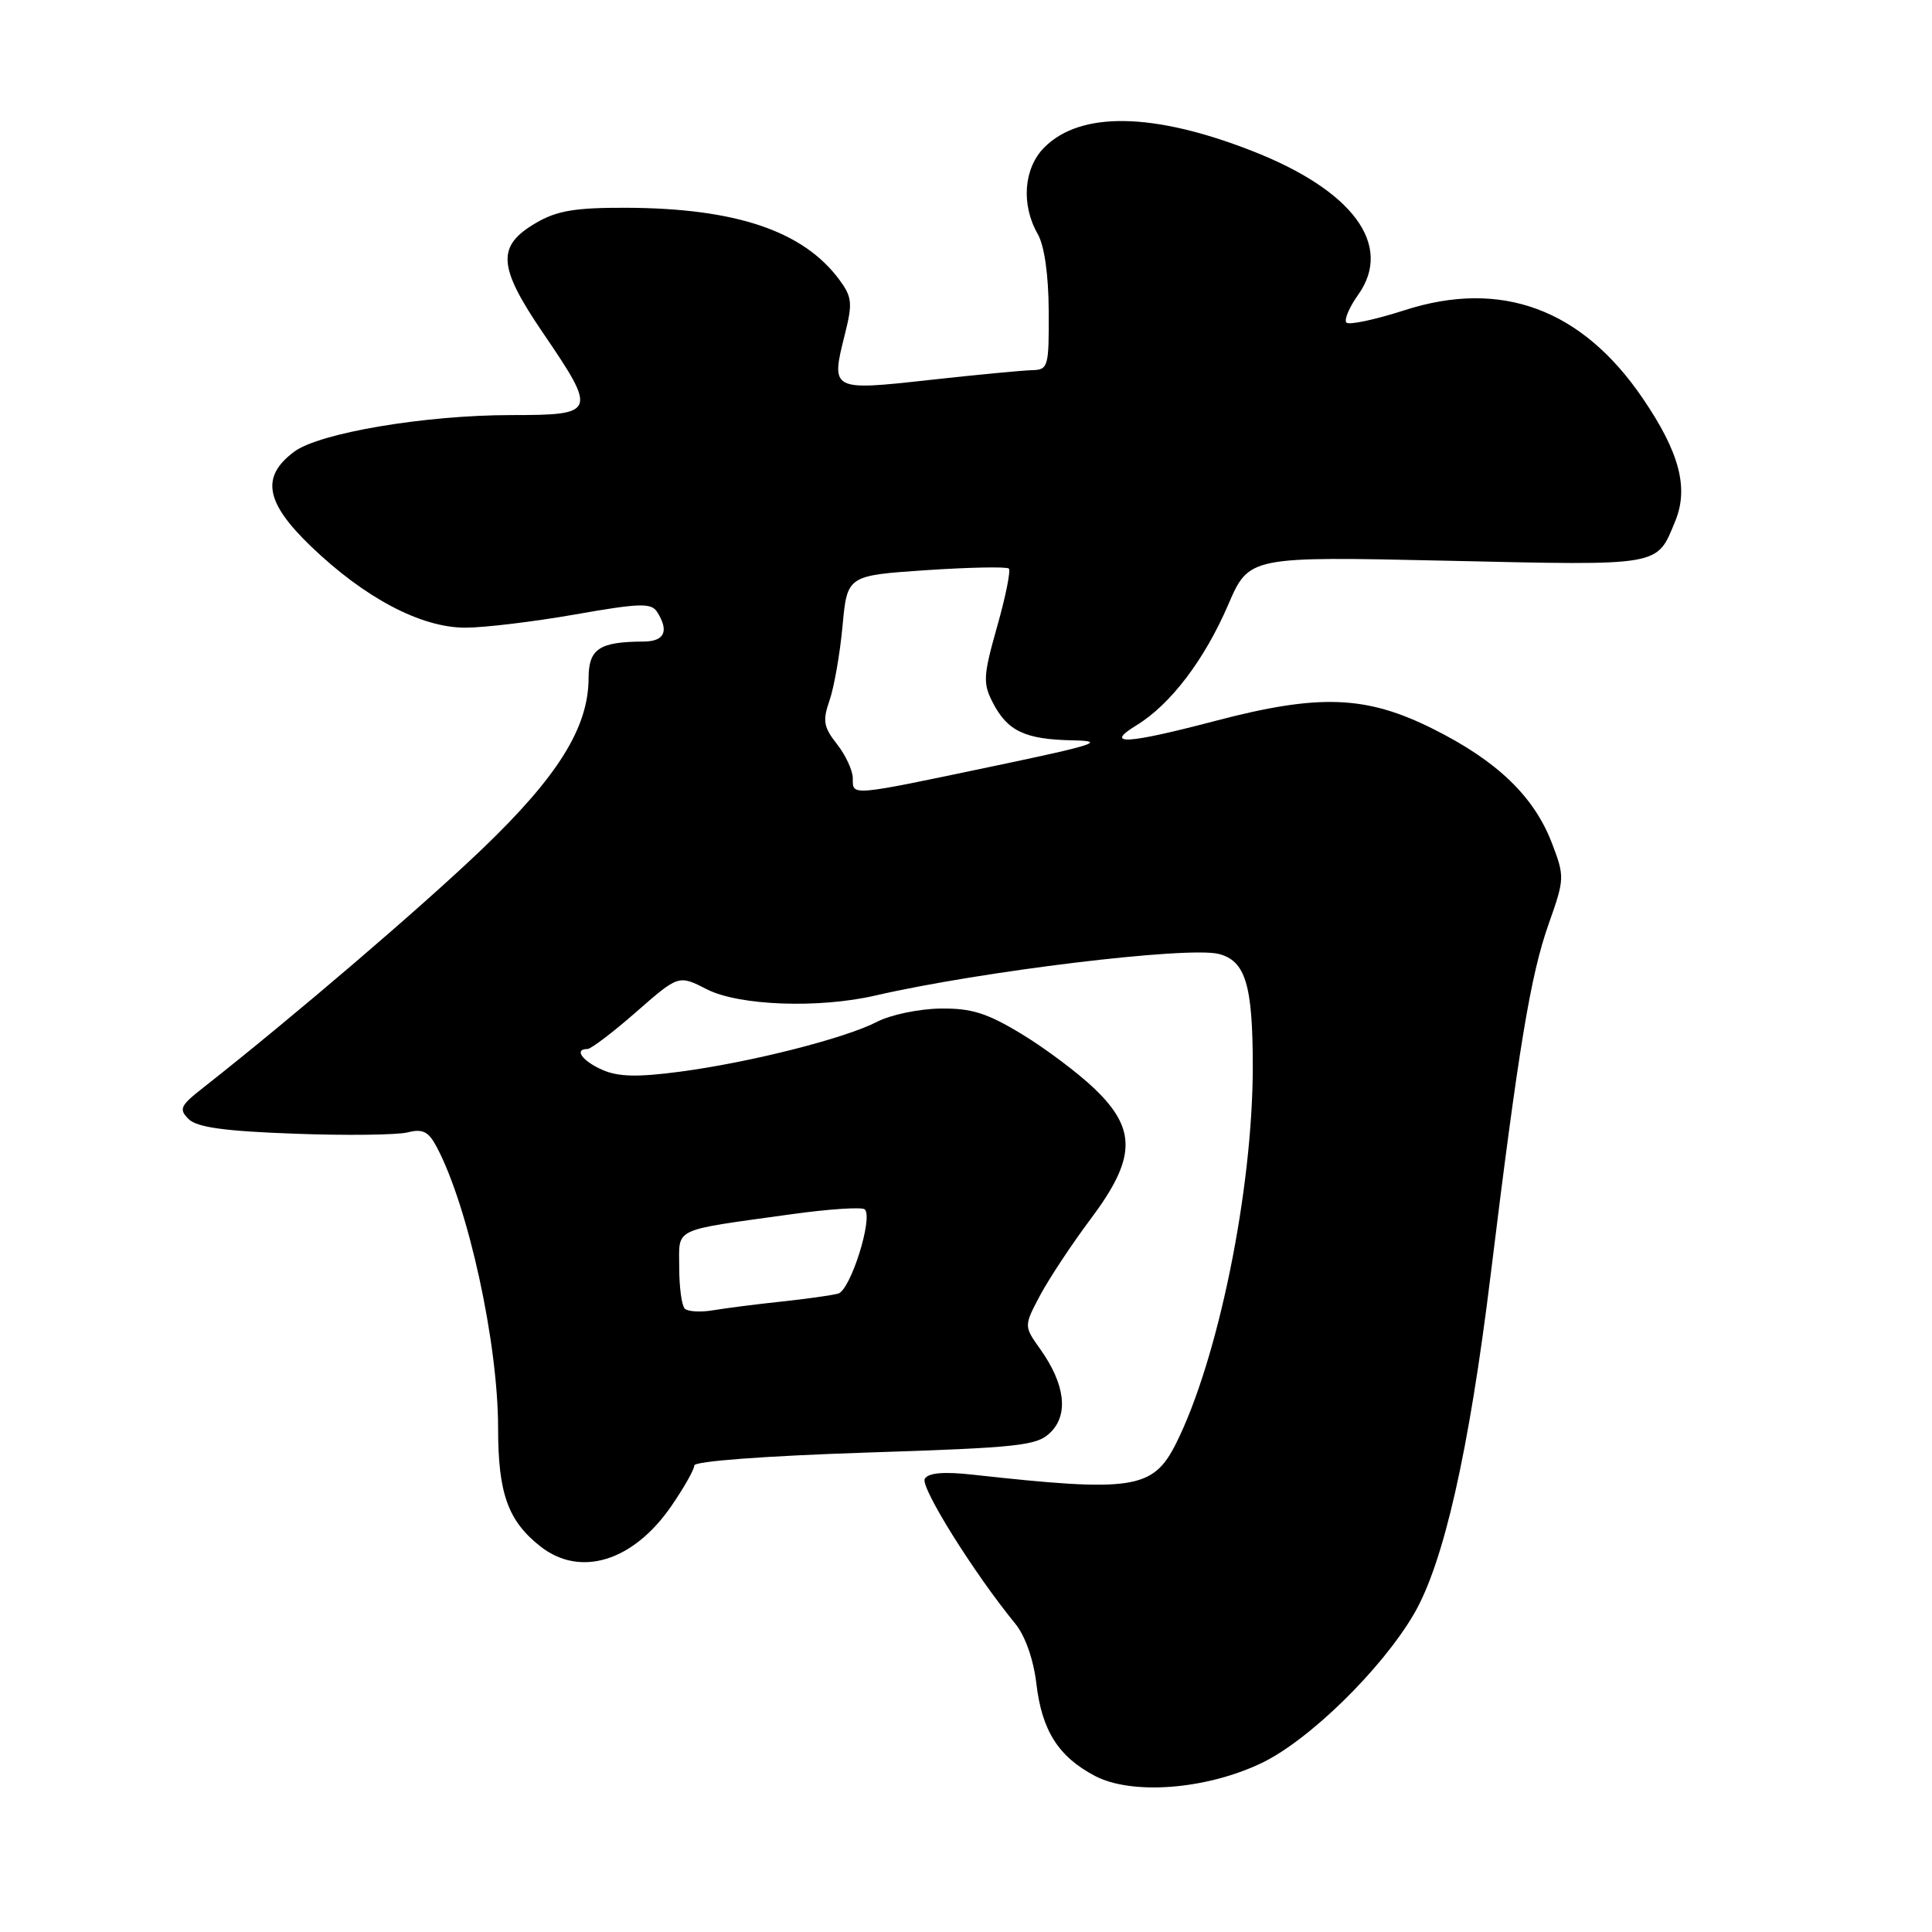 <?xml version="1.0" encoding="UTF-8" standalone="no"?>
<!DOCTYPE svg PUBLIC "-//W3C//DTD SVG 1.1//EN" "http://www.w3.org/Graphics/SVG/1.1/DTD/svg11.dtd" >
<svg xmlns="http://www.w3.org/2000/svg" xmlns:xlink="http://www.w3.org/1999/xlink" version="1.1" viewBox="0 0 256 256">
 <g >
 <path fill="currentColor"
d=" M 167.09 233.65 C 173.38 230.68 183.07 221.21 187.36 213.85 C 191.30 207.09 194.65 192.31 197.51 169.00 C 201.21 138.85 202.80 129.20 205.22 122.39 C 207.32 116.46 207.33 116.15 205.65 111.75 C 203.28 105.54 198.39 100.83 189.90 96.59 C 181.01 92.14 174.80 91.91 161.05 95.52 C 149.28 98.61 146.20 98.79 150.58 96.11 C 155.09 93.36 159.58 87.46 162.73 80.16 C 165.50 73.72 165.50 73.72 191.74 74.30 C 220.36 74.94 219.48 75.09 221.96 69.10 C 223.80 64.67 222.55 59.93 217.65 52.75 C 209.59 40.92 198.90 36.98 186.10 41.11 C 182.22 42.36 178.76 43.09 178.41 42.75 C 178.07 42.40 178.77 40.73 179.97 39.05 C 184.65 32.47 179.26 25.19 165.81 19.96 C 152.80 14.89 143.18 14.73 138.39 19.52 C 135.64 22.27 135.27 27.10 137.50 31.00 C 138.39 32.56 138.94 36.43 138.96 41.25 C 139.00 48.62 138.89 49.00 136.75 49.05 C 135.51 49.08 129.39 49.66 123.14 50.35 C 110.12 51.79 110.07 51.76 111.95 44.30 C 112.99 40.17 112.90 39.35 111.22 37.07 C 106.43 30.60 97.52 27.59 83.00 27.53 C 76.20 27.51 73.80 27.91 71.00 29.55 C 65.78 32.61 65.95 35.30 71.94 44.10 C 79.15 54.68 79.03 55.00 67.75 55.00 C 56.35 55.00 42.35 57.36 39.00 59.84 C 34.54 63.15 35.14 66.56 41.18 72.37 C 48.31 79.23 55.78 83.17 61.65 83.17 C 64.17 83.17 70.72 82.38 76.20 81.42 C 84.76 79.91 86.30 79.87 87.07 81.08 C 88.69 83.64 88.06 85.00 85.25 85.01 C 79.40 85.04 78.00 85.97 77.99 89.87 C 77.97 96.40 73.95 102.86 63.89 112.50 C 55.86 120.19 38.85 134.75 26.88 144.16 C 23.88 146.51 23.67 146.98 25.00 148.29 C 26.10 149.38 29.80 149.89 39.00 150.22 C 45.88 150.48 52.62 150.39 54.00 150.05 C 56.00 149.54 56.77 149.92 57.85 151.95 C 62.04 159.82 66.00 177.94 66.00 189.21 C 66.00 197.88 67.30 201.52 71.61 204.91 C 76.89 209.06 83.91 206.89 88.95 199.57 C 90.63 197.13 92.00 194.71 92.00 194.18 C 92.00 193.62 101.37 192.92 114.63 192.48 C 135.28 191.81 137.43 191.57 139.23 189.77 C 141.62 187.38 141.11 183.37 137.84 178.77 C 135.66 175.71 135.66 175.71 137.84 171.60 C 139.05 169.35 142.05 164.81 144.52 161.52 C 150.53 153.50 150.65 149.66 145.05 144.28 C 142.88 142.19 138.53 138.93 135.40 137.03 C 130.77 134.22 128.72 133.58 124.57 133.64 C 121.75 133.68 117.99 134.47 116.20 135.40 C 111.94 137.60 99.39 140.78 90.06 142.01 C 84.47 142.75 81.92 142.69 79.81 141.76 C 77.14 140.58 76.02 139.00 77.84 139.00 C 78.31 139.00 81.22 136.79 84.30 134.09 C 89.92 129.17 89.92 129.17 93.67 131.09 C 97.93 133.26 108.48 133.65 116.00 131.91 C 129.97 128.69 157.35 125.37 161.48 126.40 C 165.03 127.30 166.00 130.49 166.00 141.32 C 166.00 157.63 161.41 180.16 155.82 191.29 C 152.78 197.34 150.11 197.75 128.88 195.40 C 125.07 194.98 123.03 195.15 122.54 195.94 C 121.89 196.99 129.01 208.40 134.53 215.15 C 135.84 216.75 136.95 219.89 137.33 223.13 C 138.06 229.32 140.25 232.77 145.07 235.31 C 149.94 237.88 159.71 237.15 167.09 233.65 Z  M 90.73 173.40 C 90.33 173.00 90.00 170.55 90.00 167.96 C 90.00 162.58 88.87 163.12 104.73 160.91 C 109.80 160.20 114.24 159.91 114.59 160.25 C 115.72 161.38 112.69 170.97 111.06 171.41 C 110.20 171.64 106.80 172.12 103.50 172.47 C 100.20 172.82 96.14 173.34 94.48 173.62 C 92.83 173.90 91.14 173.80 90.73 173.40 Z  M 113.00 103.13 C 113.00 102.11 112.06 100.07 110.91 98.61 C 109.12 96.34 108.98 95.50 109.92 92.80 C 110.52 91.07 111.30 86.63 111.64 82.95 C 112.26 76.26 112.26 76.26 122.73 75.55 C 128.48 75.17 133.41 75.07 133.68 75.34 C 133.94 75.61 133.25 79.08 132.12 83.04 C 130.28 89.55 130.23 90.54 131.55 93.10 C 133.51 96.89 135.83 97.98 142.18 98.10 C 146.69 98.19 145.07 98.71 131.50 101.55 C 112.49 105.54 113.00 105.49 113.00 103.13 Z "/>
</g>
</svg>